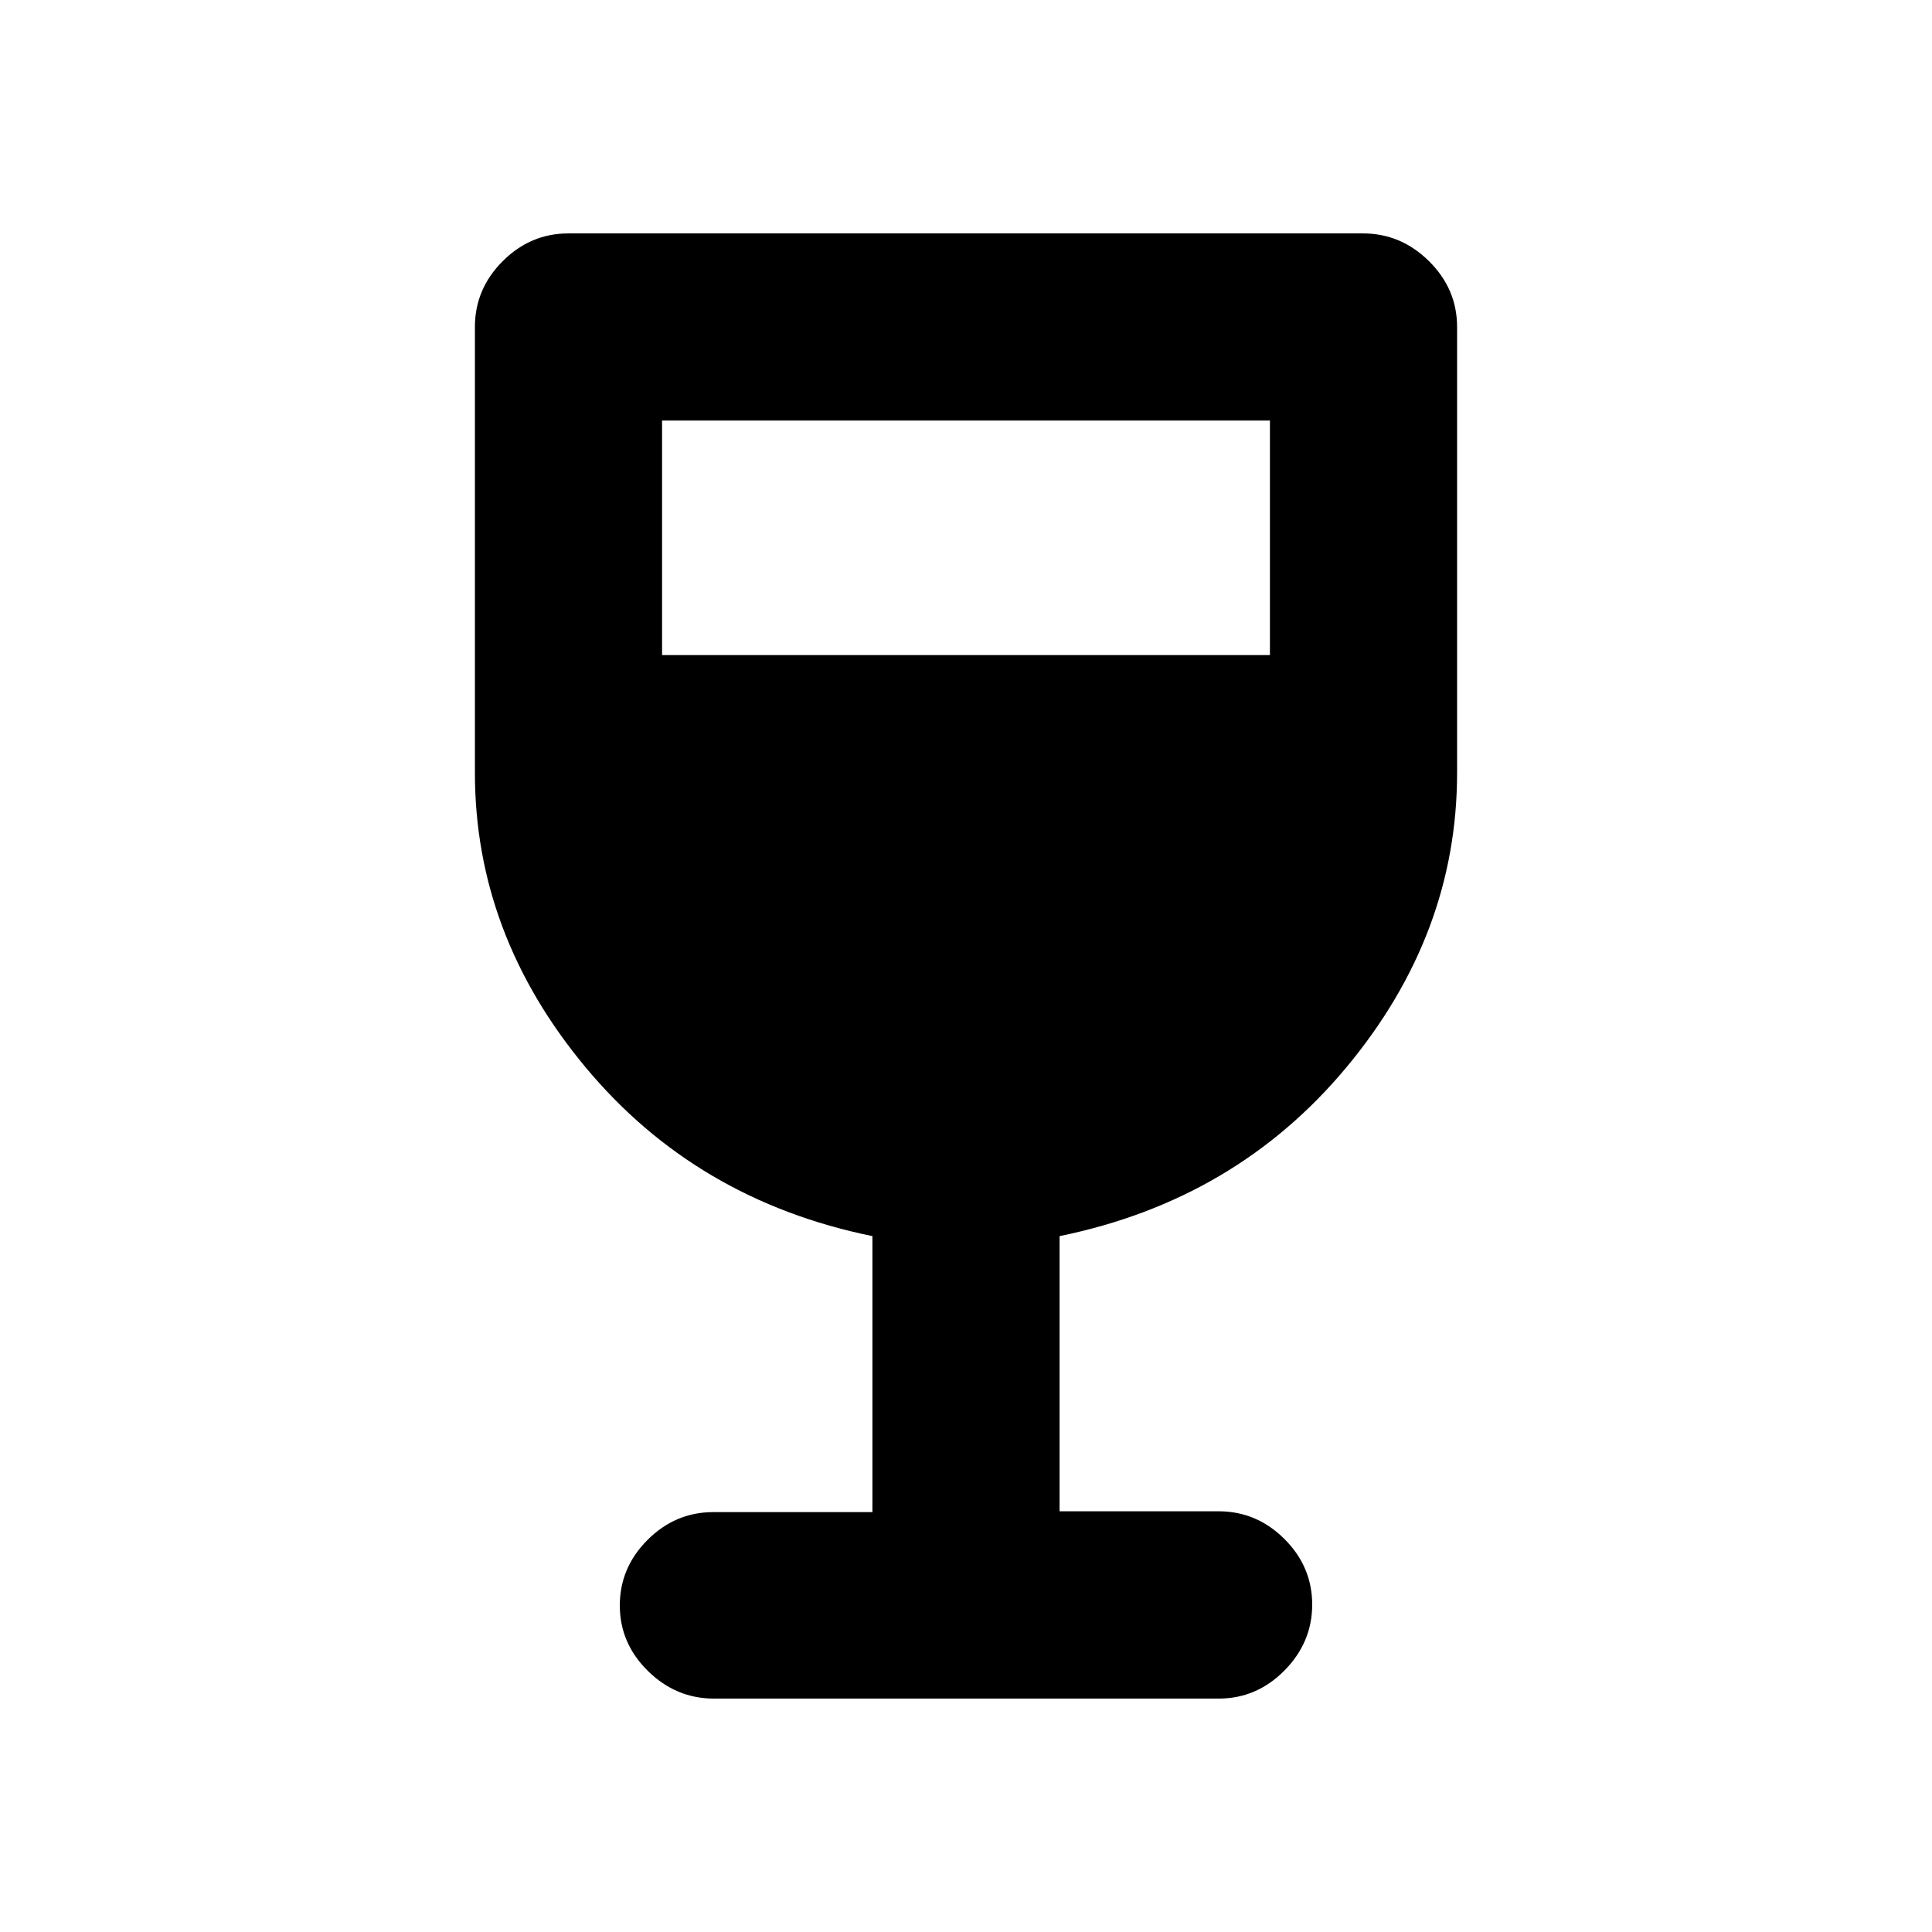 <svg xmlns="http://www.w3.org/2000/svg" height="20" viewBox="0 -960 960 960" width="20"><path d="M433.5-208.64v-137.14q-87.61-17.89-142.57-83.93-54.95-66.03-54.95-146.29v-221.52q0-18.89 13.8-32.7 13.8-13.8 32.67-13.8h394.78q18.88 0 32.84 13.8 13.95 13.81 13.95 32.7V-576q0 80.26-54.95 146.29-54.96 66.04-142.57 83.93v136.73h79.02q18.89 0 32.7 13.76 13.8 13.76 13.8 32.58t-13.79 32.78q-13.8 13.95-32.67 13.95h-250.8q-18.87 0-32.83-13.74-13.95-13.75-13.95-32.55 0-18.79 13.8-32.58 13.81-13.79 32.7-13.79h79.02ZM328.98-634.5h302.04v-116.52H328.98v116.52Z"/></svg>